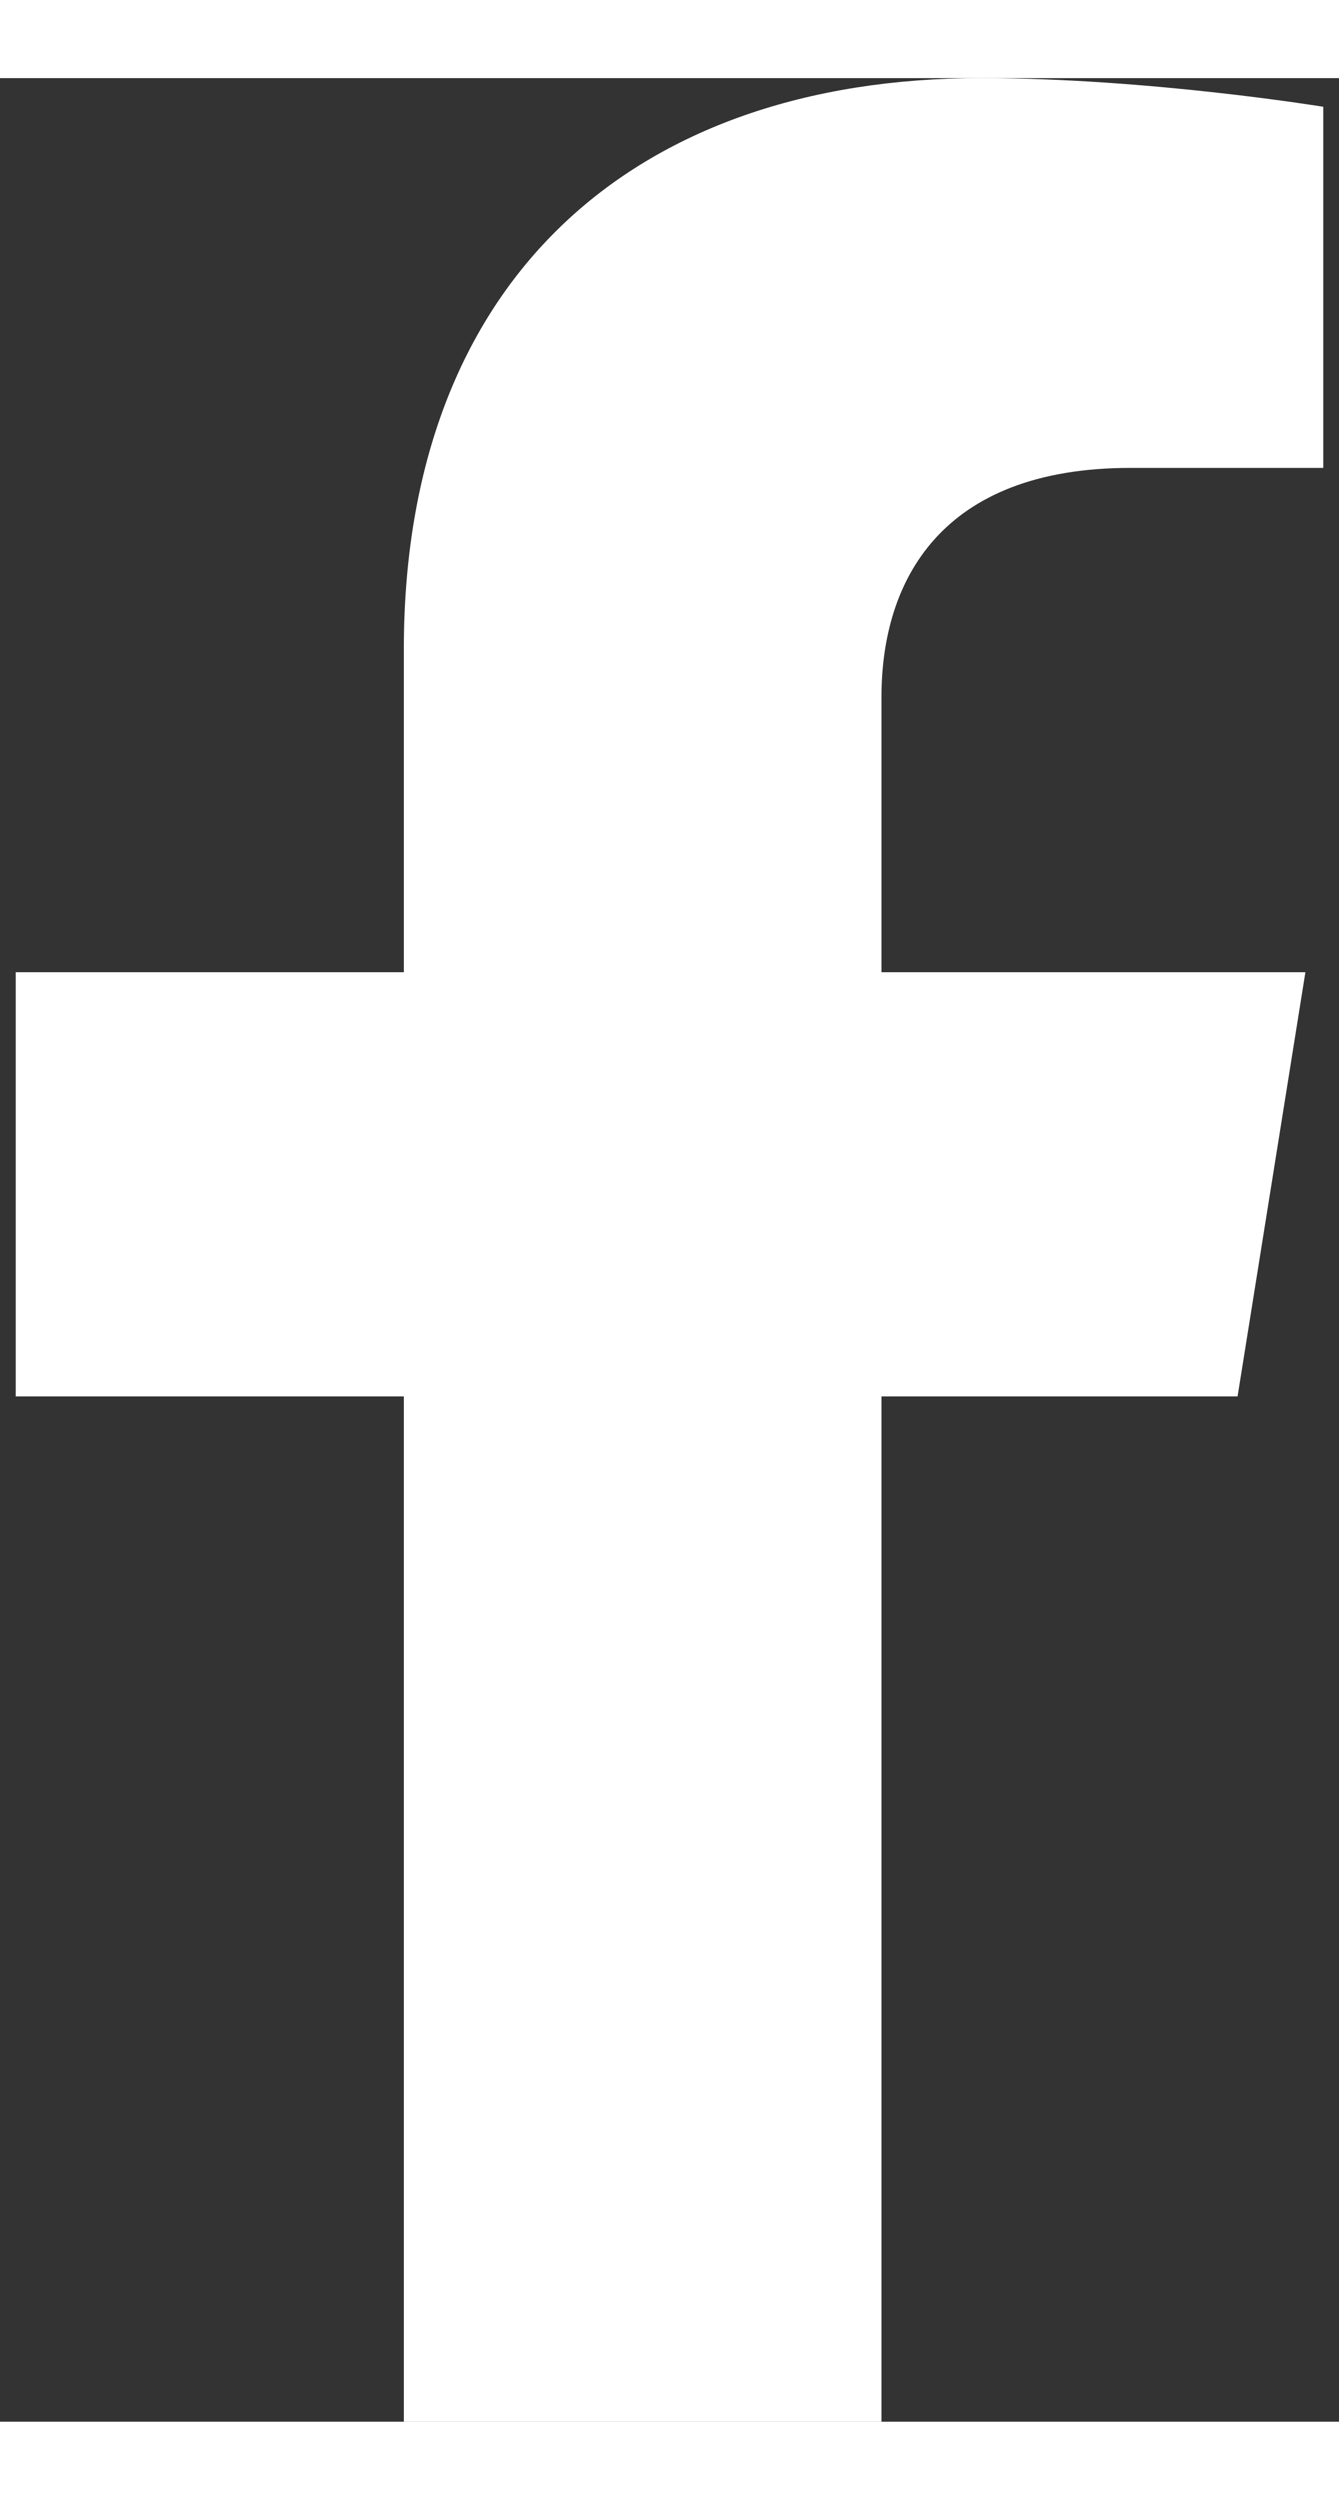 <svg width="15" height="28" viewBox="0 0 20 35" fill="none" xmlns="http://www.w3.org/2000/svg">
<rect x="0" y="0" width="20" height="35" fill="#333333" stroke="none"/>
<g id="facebook-f 1" clip-path="url(#clip0_32_146)">
<path id="Vector" d="M18.485 19.688L19.498 13.353H13.166V9.243C13.166 7.51 14.05 5.821 16.886 5.821H19.765V0.428C19.765 0.428 17.153 0 14.655 0C9.44 0 6.032 3.034 6.032 8.526V13.353H0.235V19.688H6.032V35H13.166V19.688H18.485Z" fill="white"/>
</g>
<defs>
<clipPath id="clip0_32_146">
<rect width="20" height="35" fill="white"/>
</clipPath>
</defs>
</svg>

